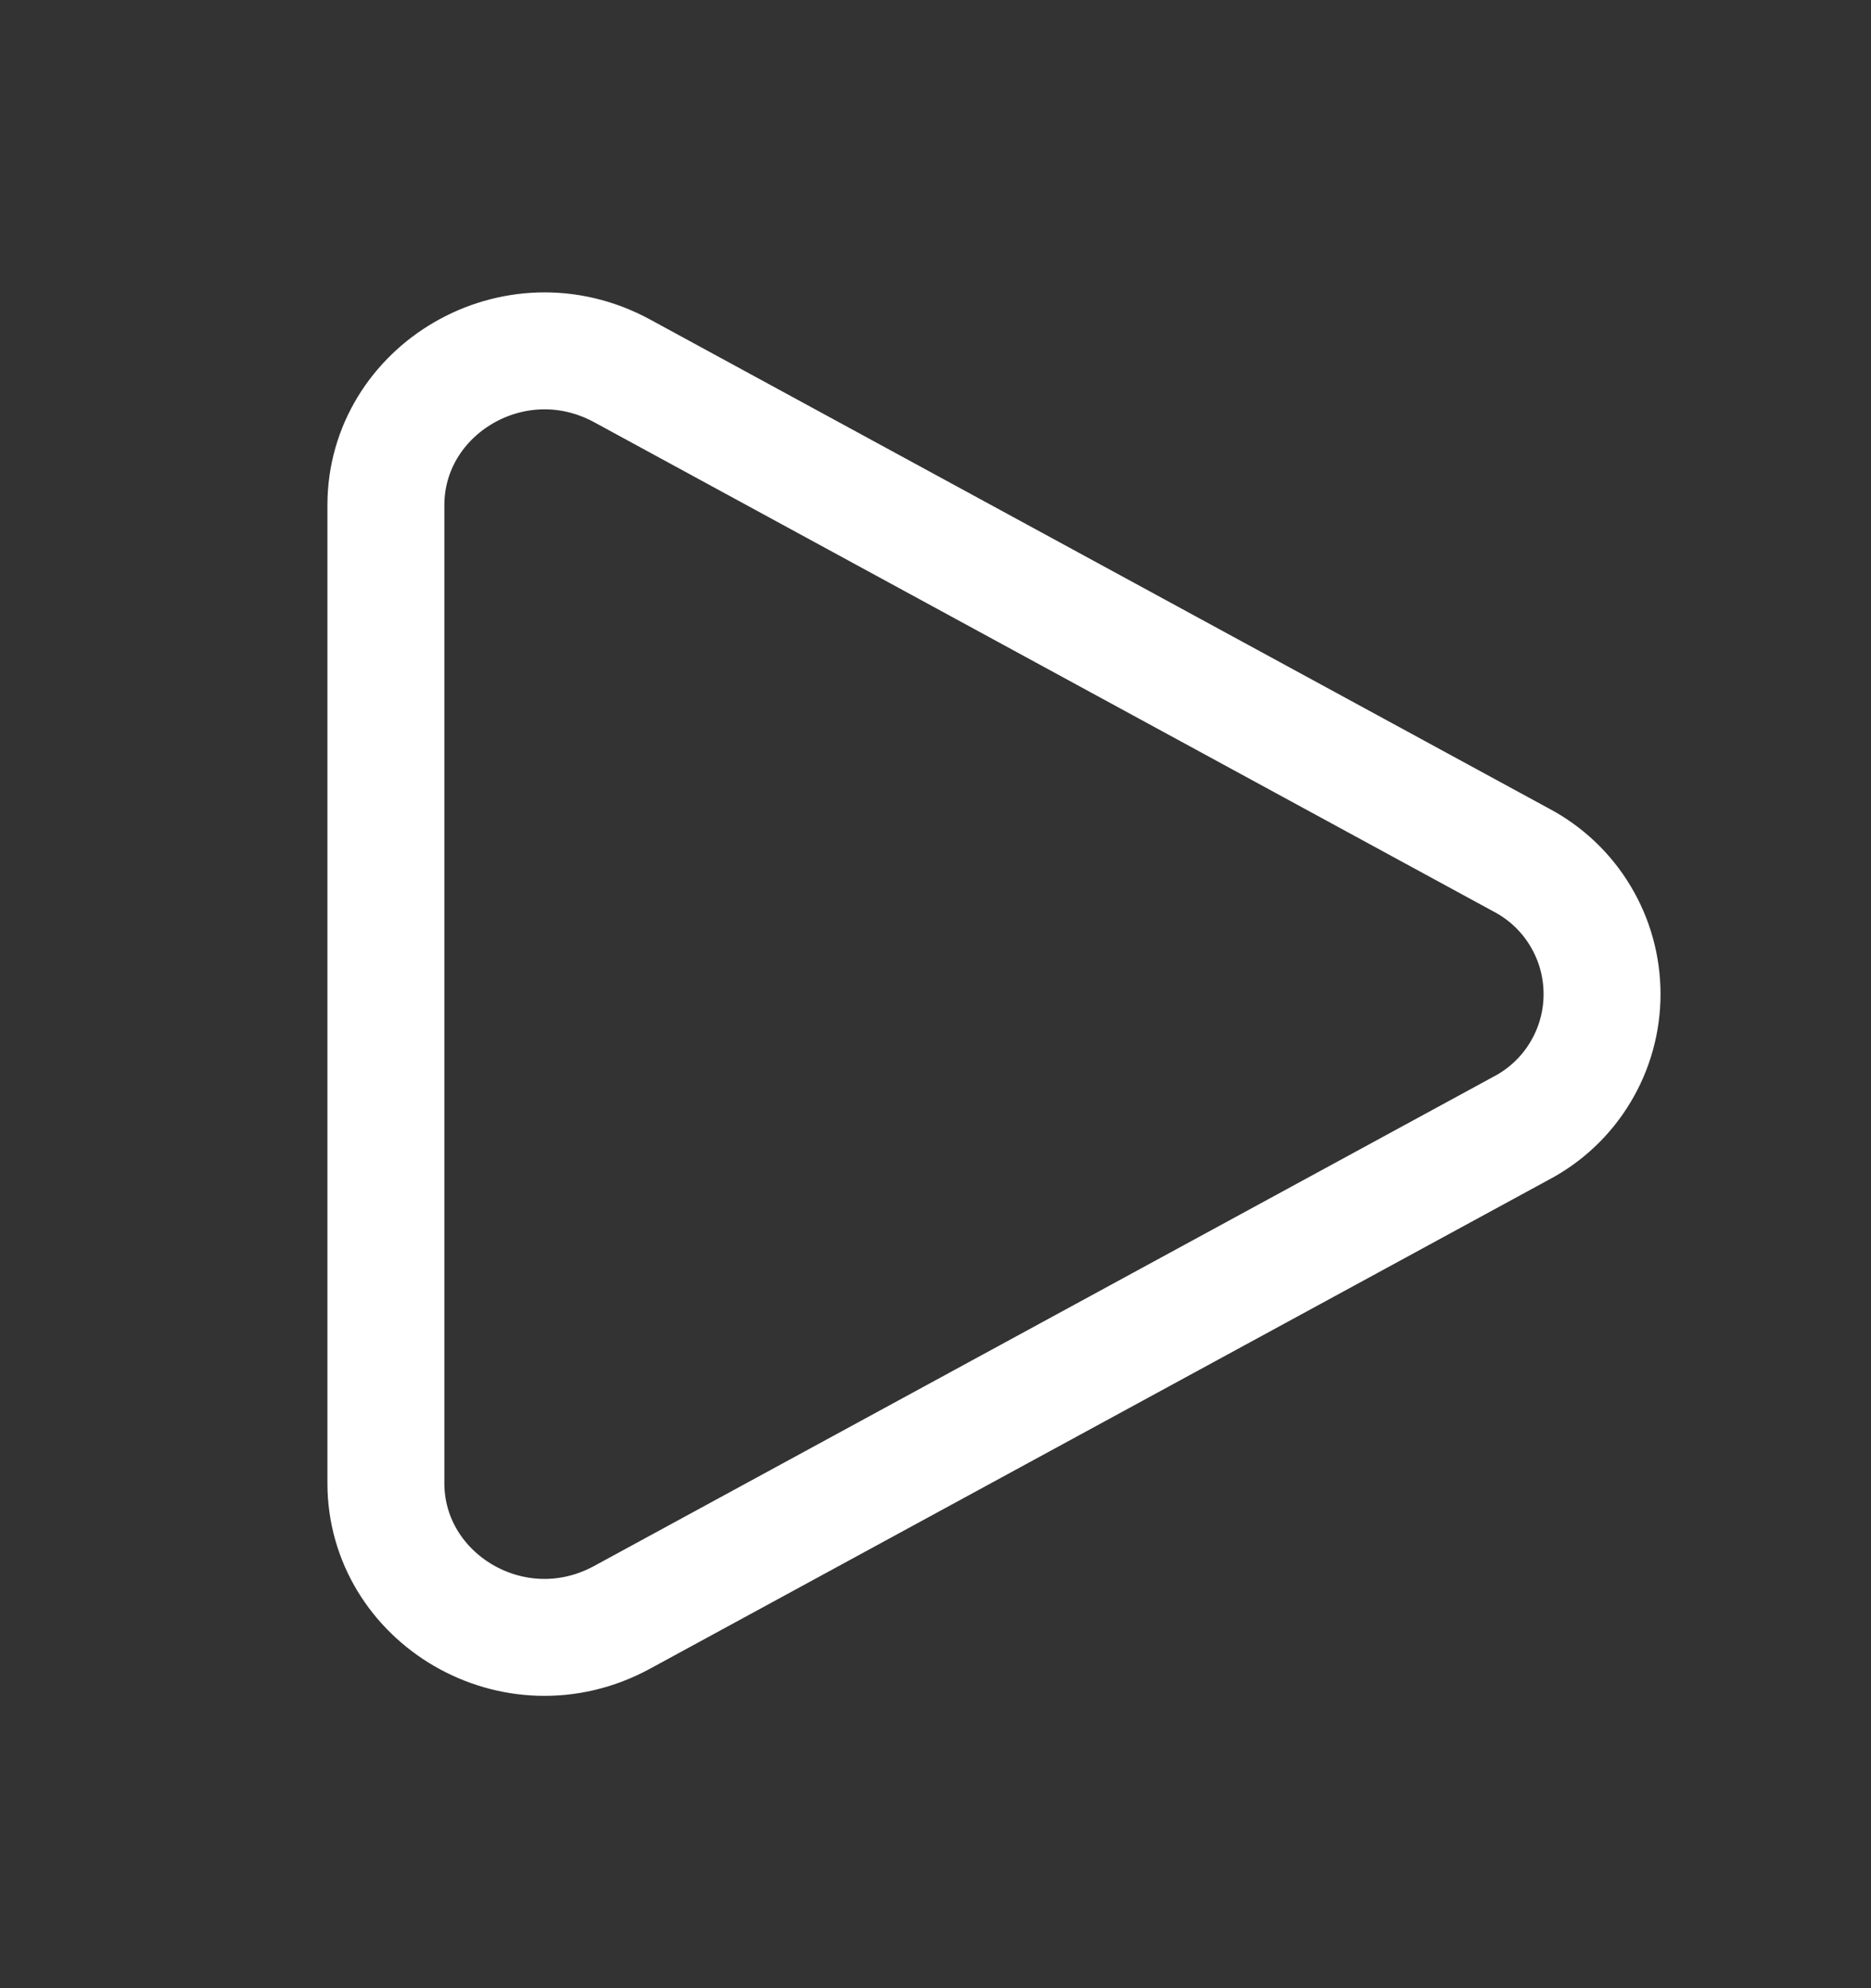 <svg width="16" height="17" viewBox="0 0 16 17" fill="none" xmlns="http://www.w3.org/2000/svg">
<rect x="0" y="0" width="16" height="17" fill="#333333" stroke="none"/>
<path d="M3.3 4.32C3.3 3.332 4.399 2.671 5.32 3.171L13.006 7.352L13.01 7.354C13.218 7.464 13.393 7.629 13.514 7.831C13.636 8.033 13.7 8.264 13.7 8.5C13.7 8.736 13.636 8.967 13.514 9.169C13.393 9.371 13.218 9.536 13.01 9.646L13.006 9.648L5.32 13.829C4.399 14.33 3.3 13.669 3.3 12.681V4.32Z" stroke="white"/>
</svg>

